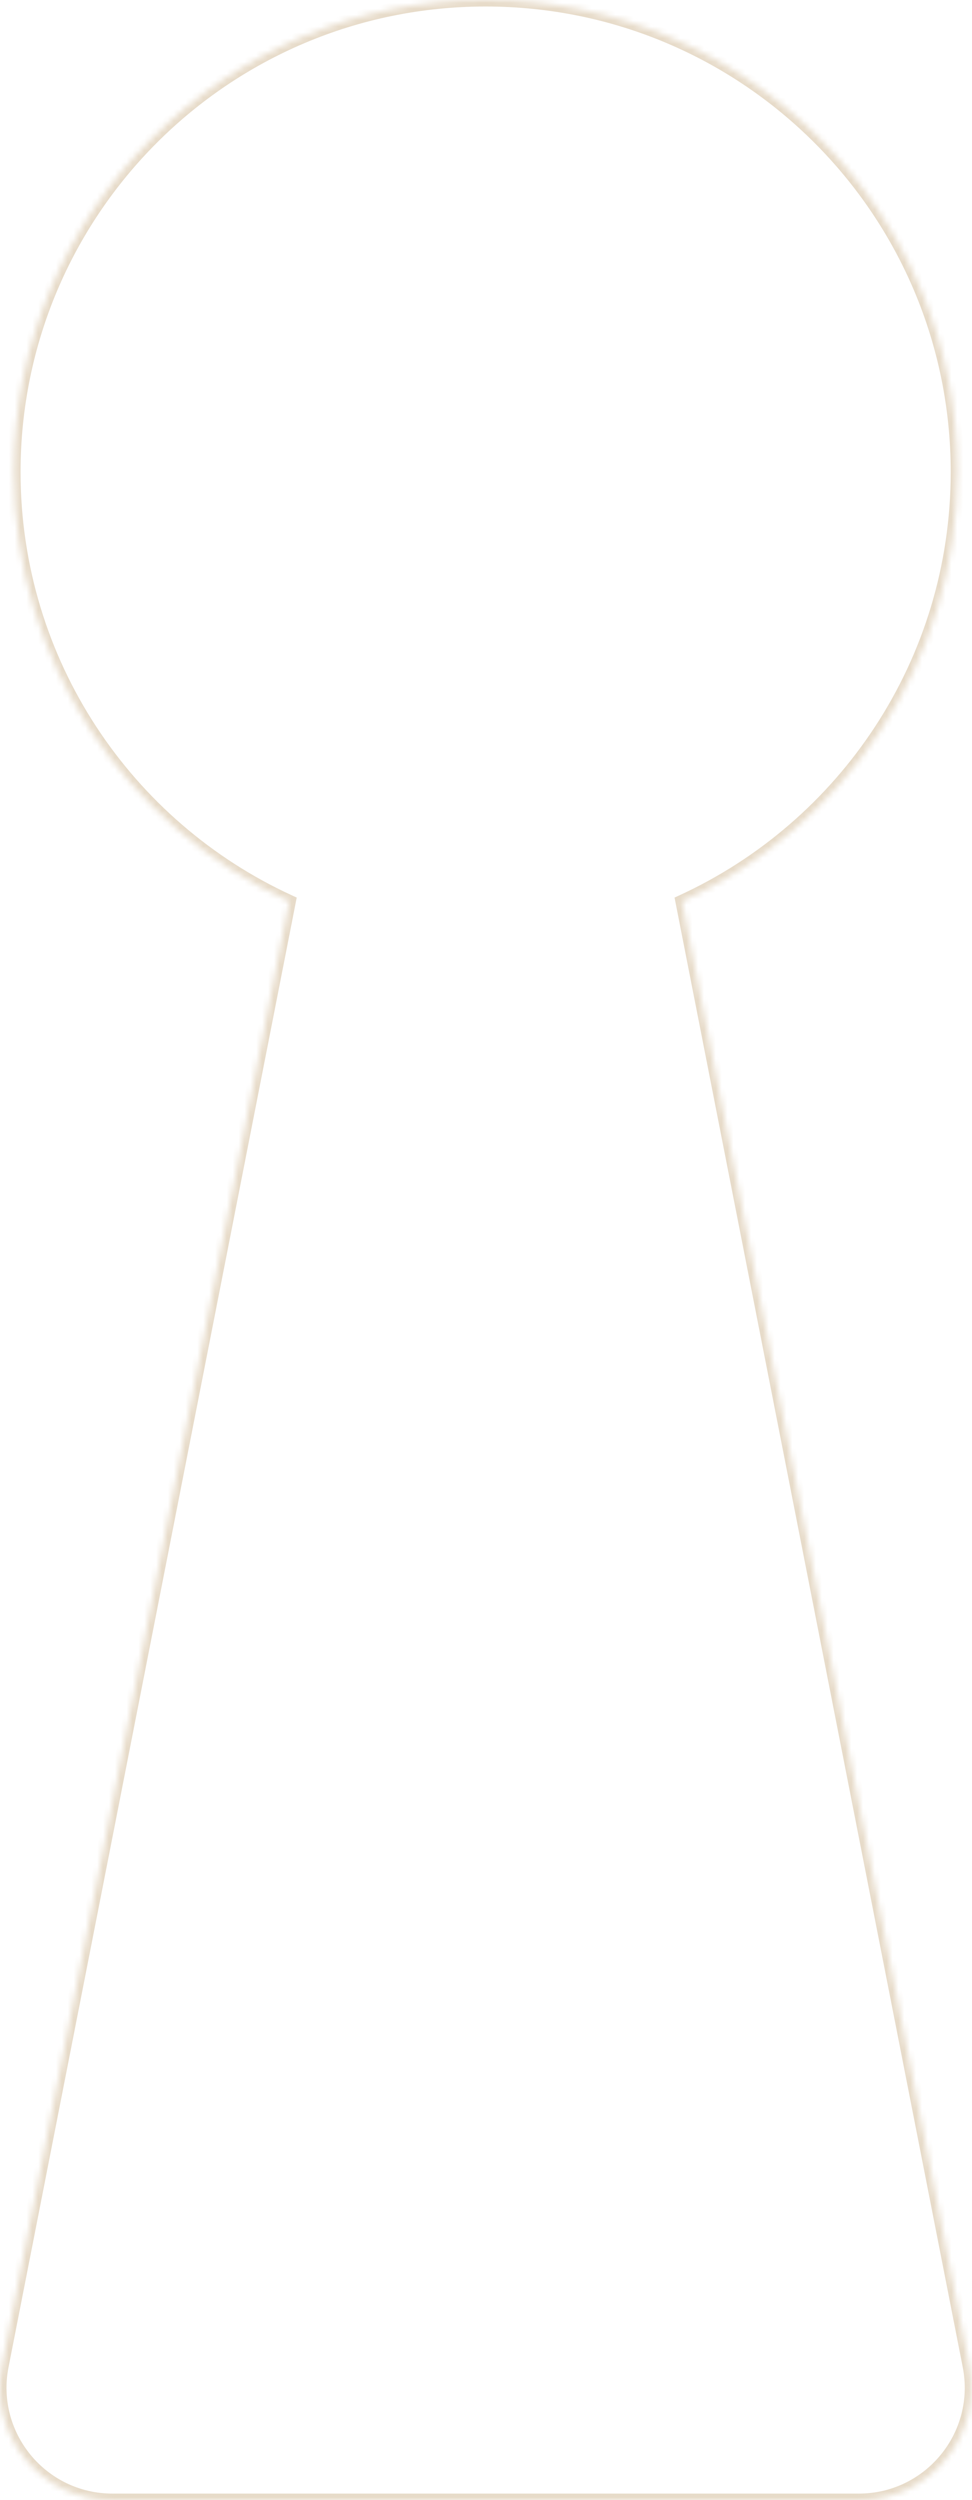 <svg width="165" height="424" viewBox="0 0 165 424" fill="none" xmlns="http://www.w3.org/2000/svg">
<mask id="path-1-inside-1_5003_126" fill="white">
<path fill-rule="evenodd" clip-rule="evenodd" d="M115.756 152.863C143.334 140.222 162.491 112.374 162.491 80.052C162.491 35.84 126.65 0 82.438 0C38.227 0 2.386 35.84 2.386 80.052C2.386 112.374 21.542 140.222 49.12 152.862L0.363 401.251C-1.95 413.036 7.072 424 19.081 424H145.794C157.803 424 166.825 413.036 164.512 401.251L115.756 152.863Z"/>
</mask>
<path d="M115.756 152.863L115.296 151.859L114.505 152.222L114.673 153.075L115.756 152.863ZM49.12 152.862L50.203 153.075L50.371 152.221L49.58 151.859L49.12 152.862ZM0.363 401.251L-0.72 401.038L0.363 401.251ZM164.512 401.251L163.428 401.464L164.512 401.251ZM161.386 80.052C161.386 111.927 142.496 139.392 115.296 151.859L116.216 153.866C144.172 141.053 163.595 112.822 163.595 80.052H161.386ZM82.438 1.104C126.04 1.104 161.386 36.45 161.386 80.052H163.595C163.595 35.231 127.26 -1.104 82.438 -1.104V1.104ZM3.491 80.052C3.491 36.45 38.837 1.104 82.438 1.104V-1.104C37.617 -1.104 1.282 35.231 1.282 80.052H3.491ZM49.58 151.859C22.38 139.391 3.491 111.926 3.491 80.052H1.282C1.282 112.821 20.704 141.052 48.66 153.866L49.58 151.859ZM1.447 401.464L50.203 153.075L48.036 152.65L-0.72 401.038L1.447 401.464ZM19.081 422.896C7.767 422.896 -0.732 412.566 1.447 401.464L-0.72 401.038C-3.167 413.505 6.377 425.104 19.081 425.104V422.896ZM145.794 422.896H19.081V425.104H145.794V422.896ZM163.428 401.464C165.607 412.566 157.108 422.896 145.794 422.896V425.104C158.498 425.104 168.042 413.505 165.595 401.038L163.428 401.464ZM114.673 153.075L163.428 401.464L165.595 401.038L116.84 152.65L114.673 153.075Z" fill="#BA9765" fill-opacity="0.35" mask="url(#path-1-inside-1_5003_126)"/>
</svg>
